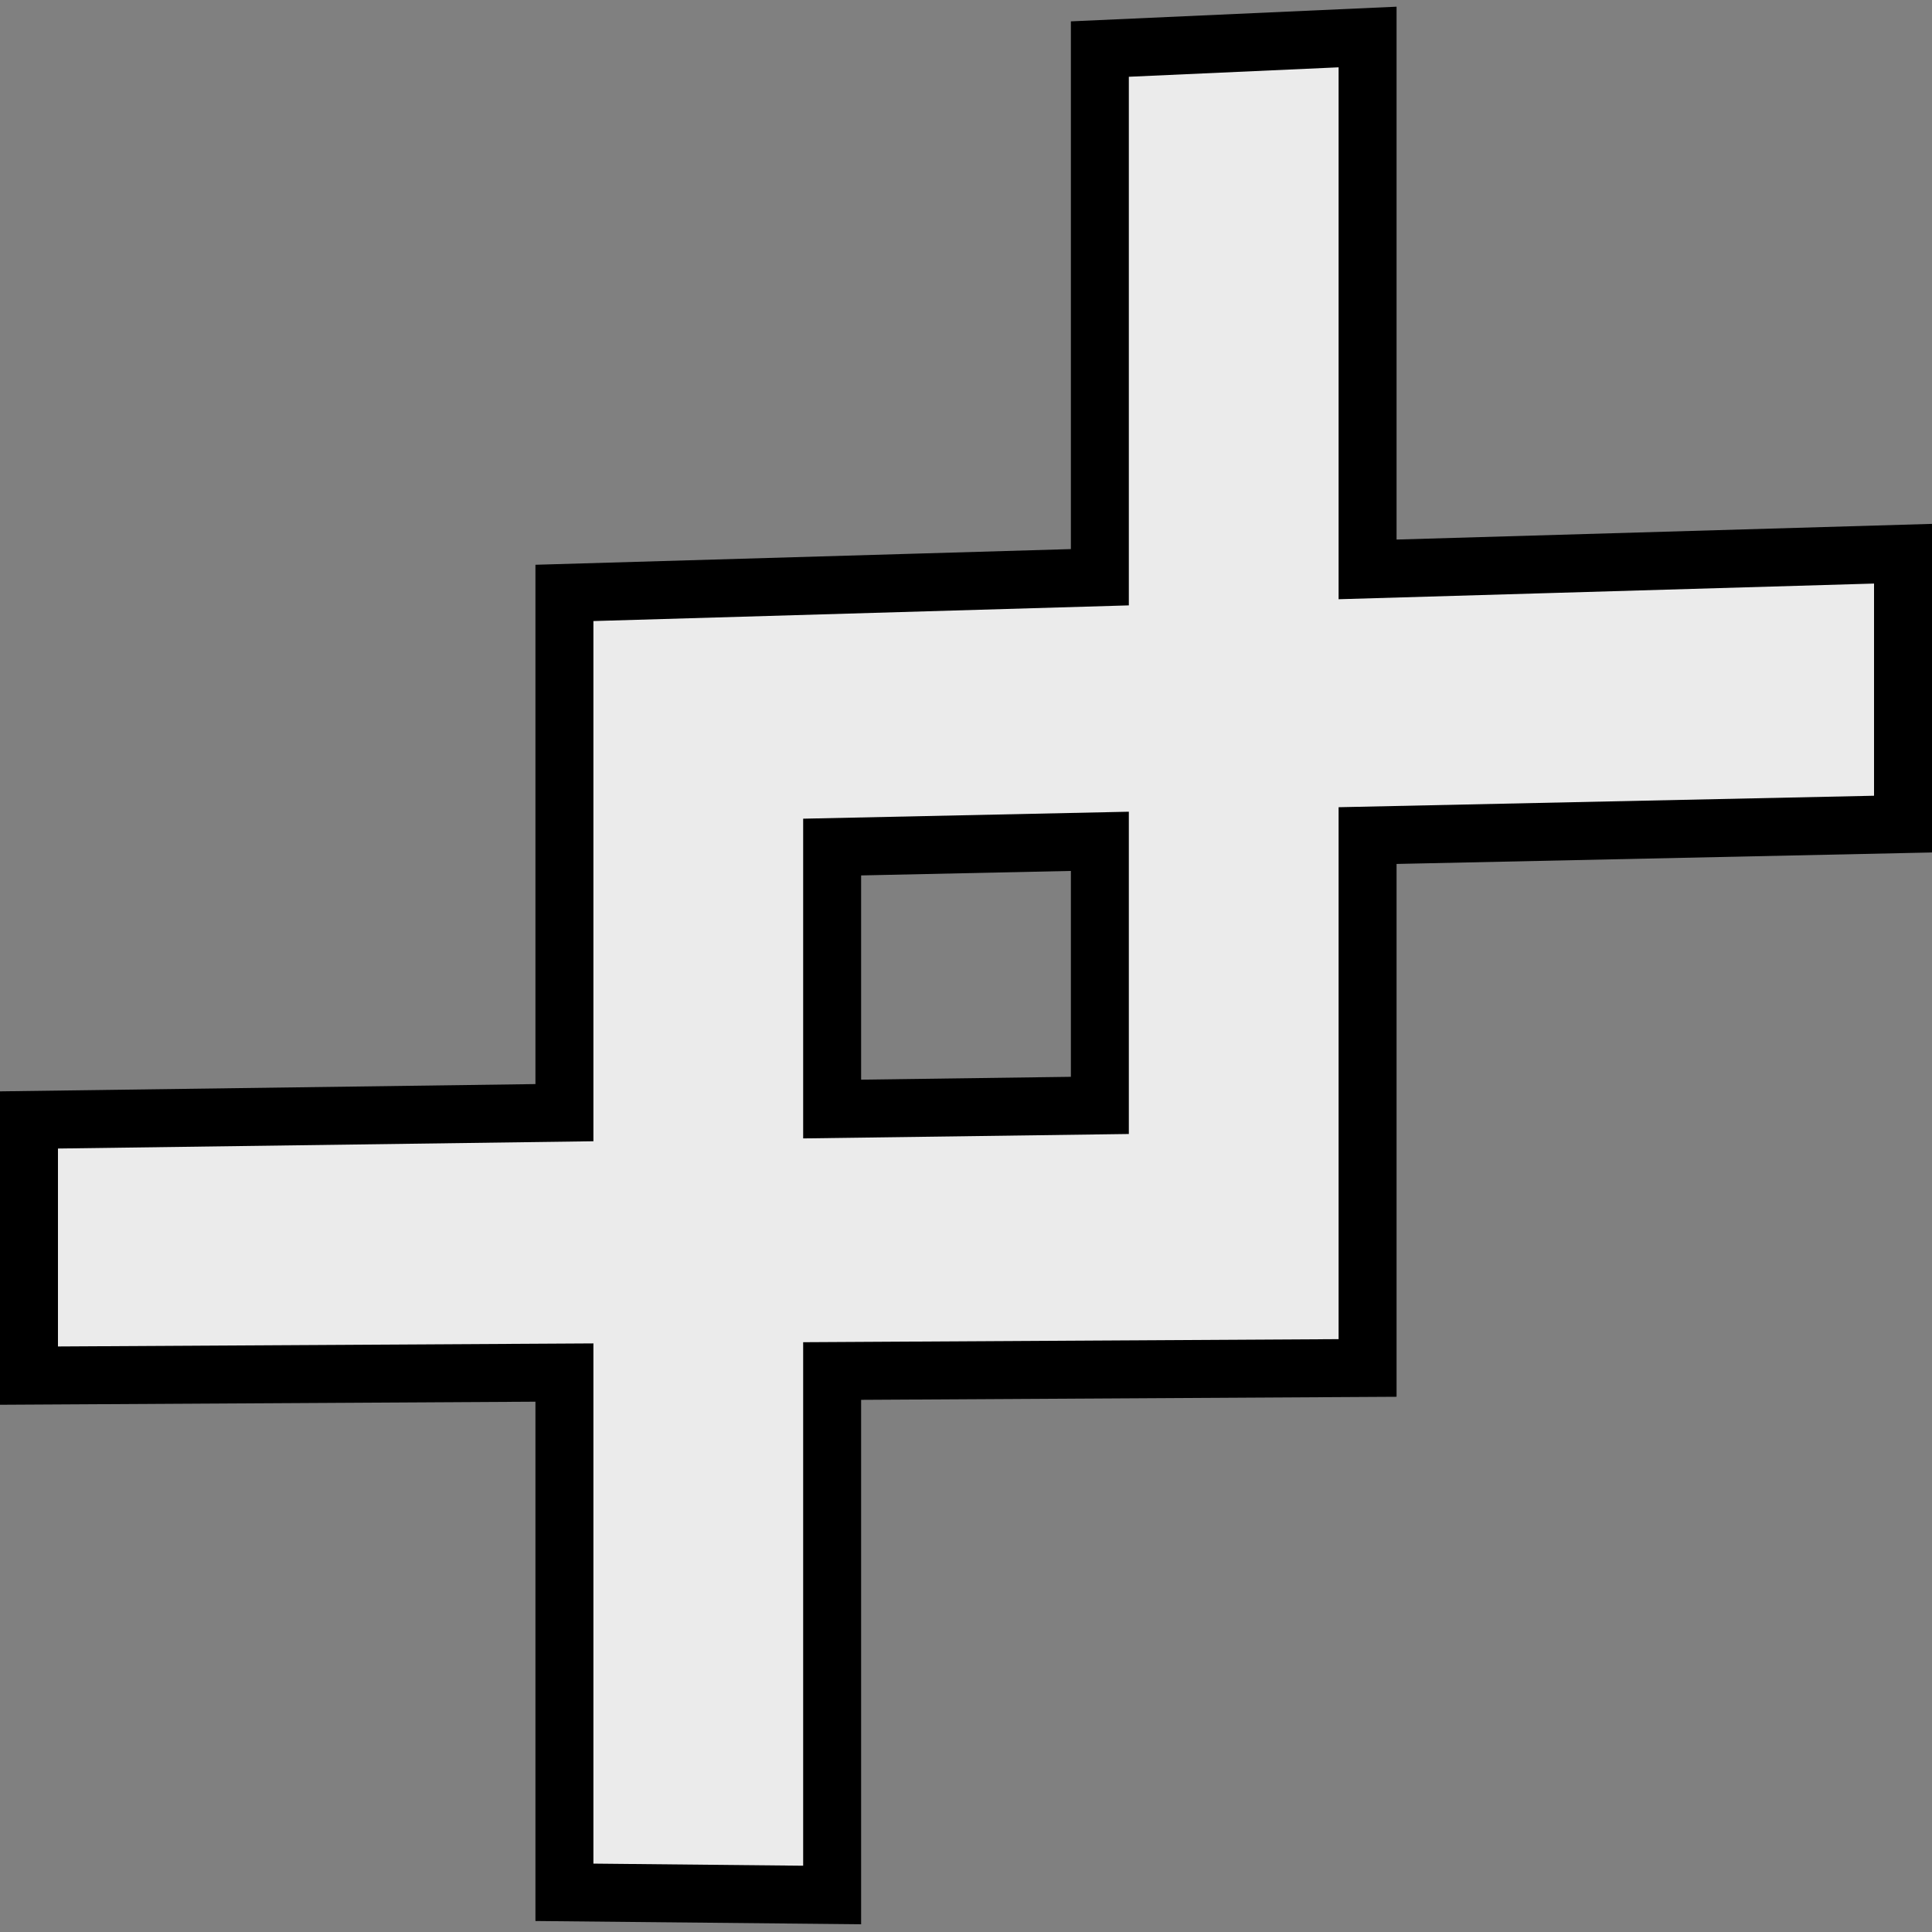 <?xml version="1.0" standalone="no"?>
<svg id="candy-1" 
    xmlns="http://www.w3.org/2000/svg"
    width="200.0"
    height="200.0"
    version="1.1"
    viewBox="0 0 200.0 200.0">

    <rect x="0" y="0" width="200.0" height="200.0" fill="#808080" stroke="none"/>

    <path d="M113.857 5.079 L141.571 3.831 L141.571 58.943 L197 57.32 L197 85.311 L141.571 86.499 L141.571 141.611 L86.143 141.928 L86.143 196.169 L58.429 195.891 L58.429 142.086 L3.0 142.403 L3.0 115.936 L58.429 115.183 L58.429 61.378 L113.857 59.755 Z M113.857 87.093 L86.143 87.687 L86.143 114.807 L113.857 114.431 Z"
        fill="#ebebeb"
        stroke="#000000"
        stroke-linecap="square"
        stroke-width="6.0"
        stroke-linejoin="miter"/>

</svg>